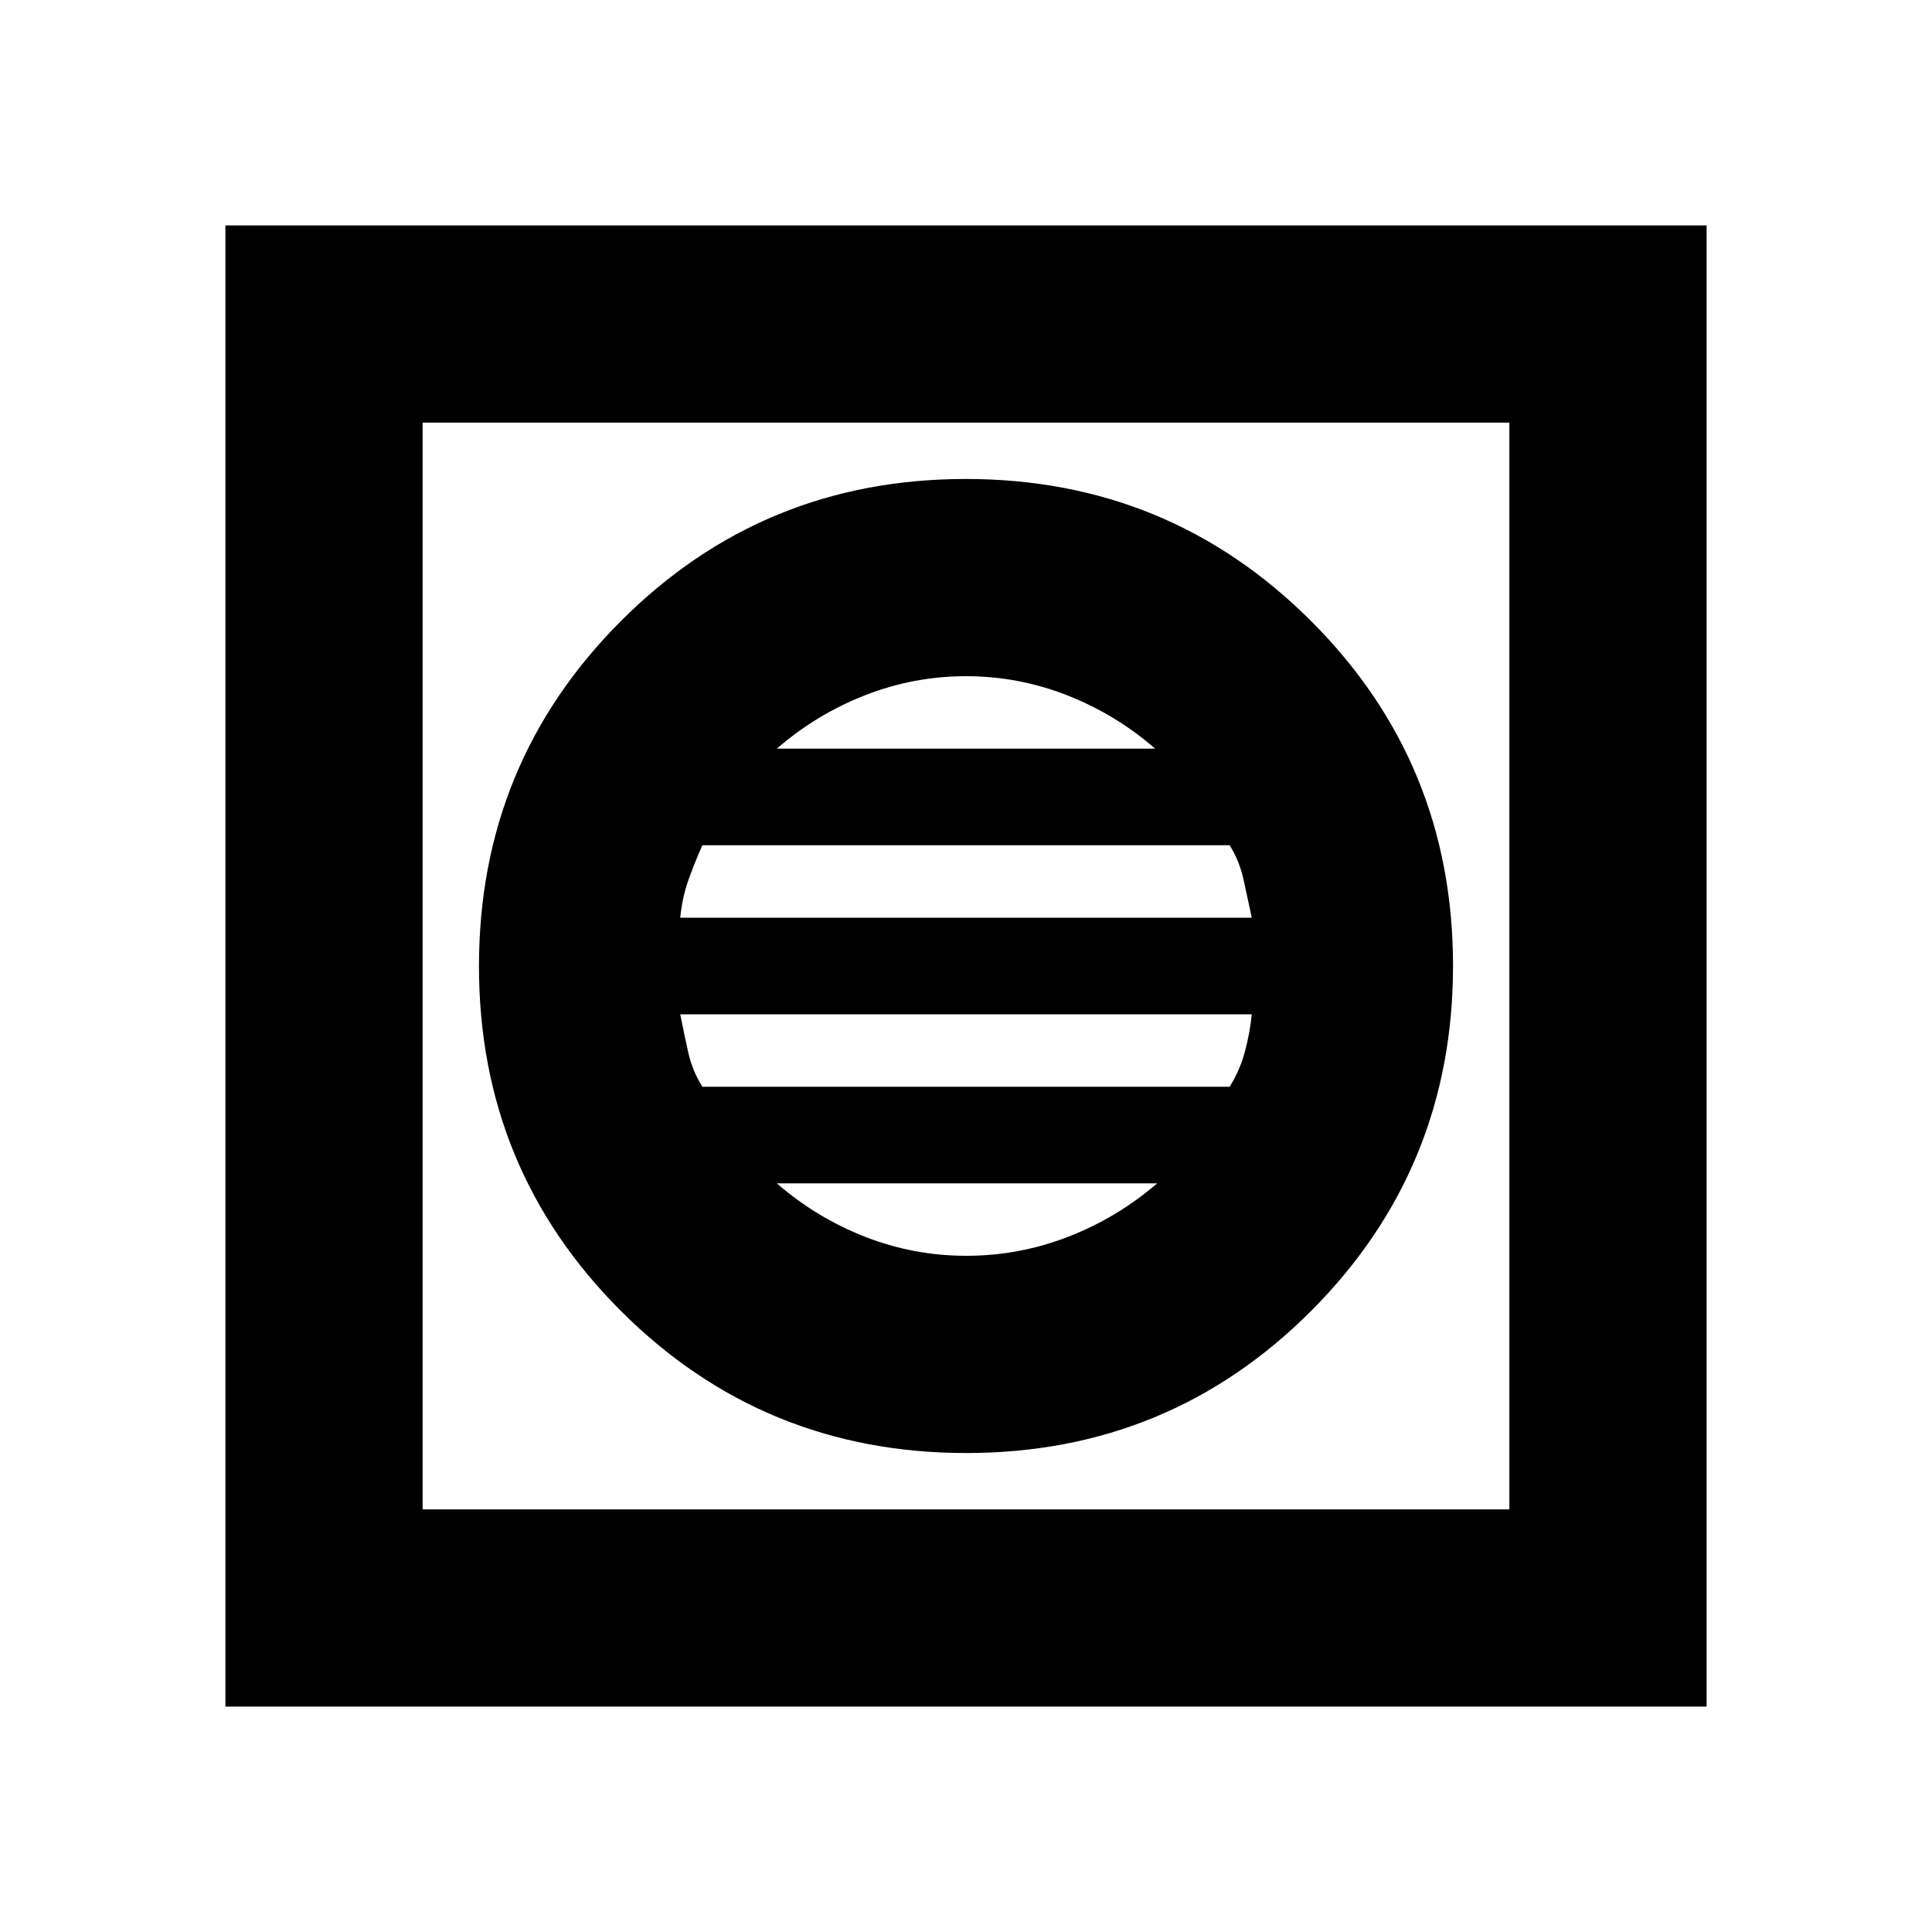 <svg xmlns="http://www.w3.org/2000/svg" height="20" viewBox="0 -960 960 960" width="20"><path d="M480.12-238Q581-238 651.5-308.62t70.5-171.5Q722-581 651.38-651.5T479.88-722Q379-722 308.5-651.38T238-479.88Q238-379 308.62-308.5t171.5 70.5Zm.07-98q-26.19 0-50.35-9.45T386-372h189q-19.87 17.1-44.25 26.55T480.19-336ZM349-420q-5-8-7-17t-4-19h284q-1 9.74-3.5 18.87T611-420H349Zm-11-84q1-10 4-18.5t7-17.5h262q5 8 7 17.5t4 18.5H338Zm48-84q19.7-17.1 43.88-26.55 24.18-9.45 50.15-9.45t50.13 9.45Q554.32-605.1 574-588H386ZM112-112v-736h736v736H112Zm98-98h540v-540H210v540Zm0 0v-540 540Z"/></svg>